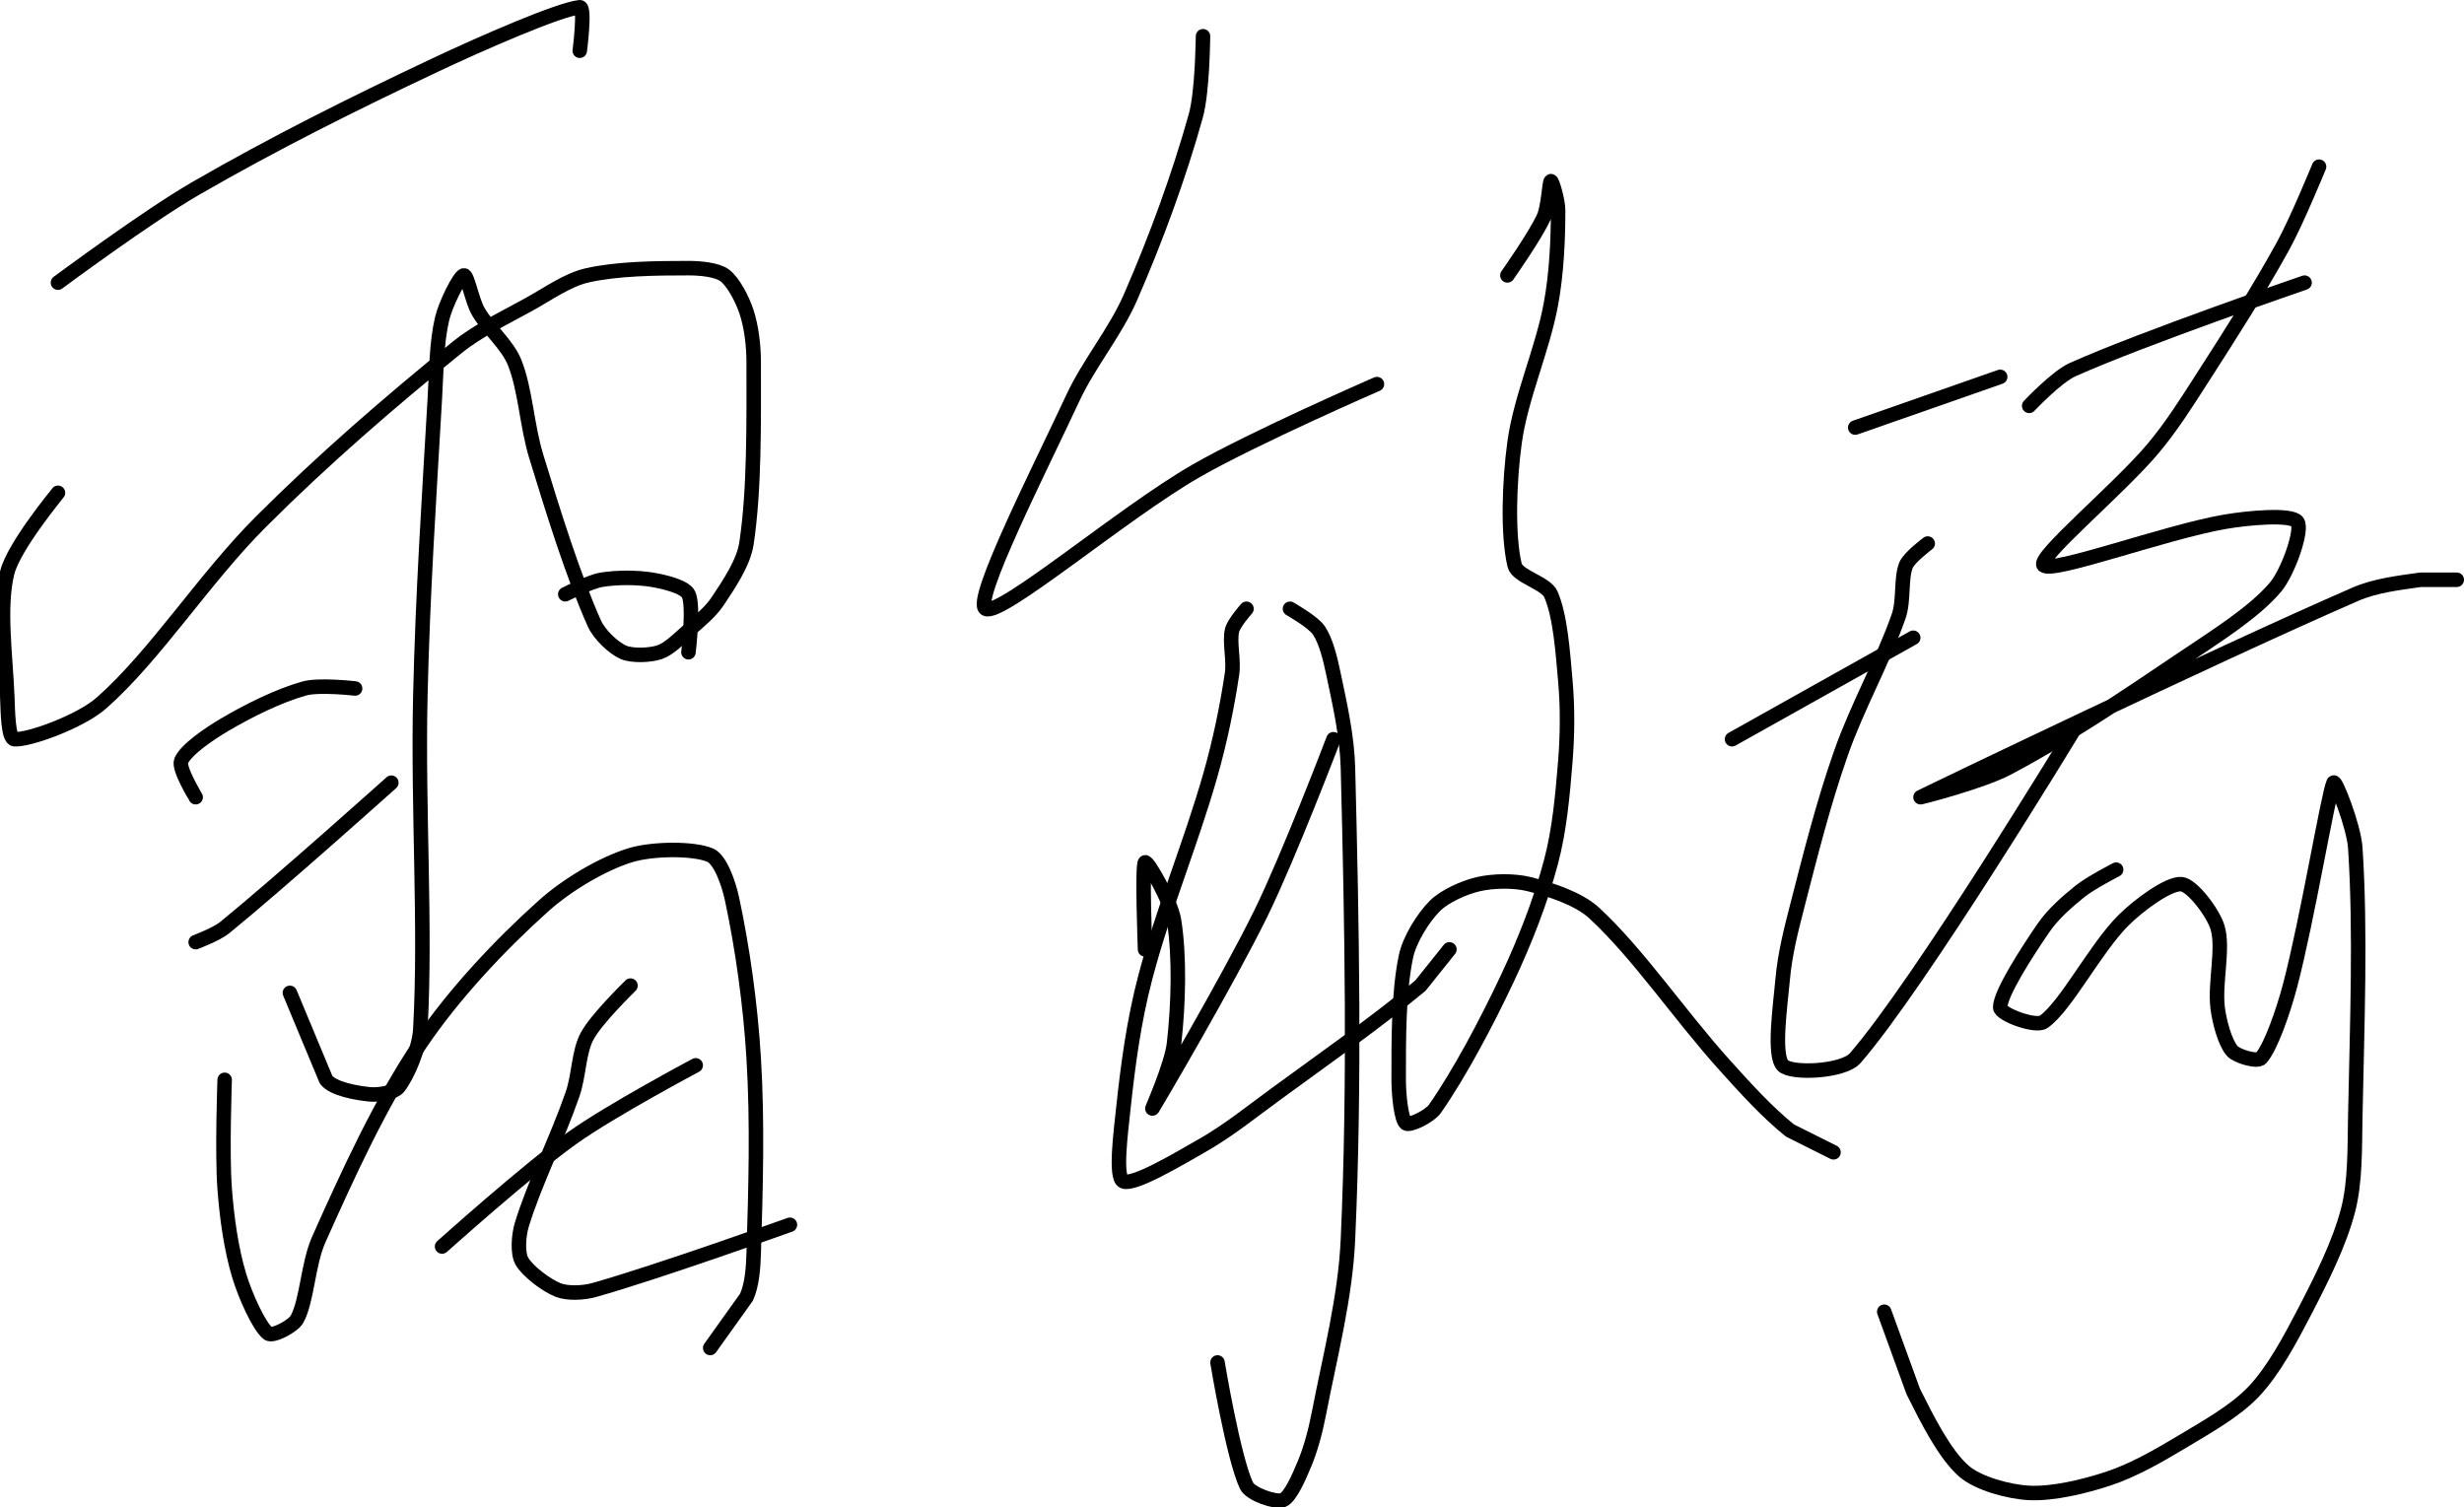 <?xml version="1.0" encoding="UTF-8" standalone="no"?><!DOCTYPE svg PUBLIC "-//W3C//DTD SVG 1.1//EN" "http://www.w3.org/Graphics/SVG/1.1/DTD/svg11.dtd"><svg xmlns="http://www.w3.org/2000/svg" version="1.1" width="340" height="208"><path fill="none" stroke="#000000" stroke-width="2" stroke-linecap="round" stroke-linejoin="round" d="M 8 39 c 0.33 -0.23 12.3 -9.13 19 -13 c 10.81 -6.24 21.61 -11.63 33 -17 c 6.61 -3.12 17.16 -7.72 20 -8 c 0.79 -0.08 0 6 0 6"/><path fill="none" stroke="#000000" stroke-width="2" stroke-linecap="round" stroke-linejoin="round" d="M 8 68 c -0.12 0.19 -6.09 7.37 -7 11 c -1.18 4.73 -0.24 11.37 0 17 c 0.09 2.02 0.09 5.93 1 6 c 1.94 0.15 9.08 -2.42 12 -5 c 7.48 -6.6 14.08 -17.08 22 -25 c 8.59 -8.59 17.76 -16.51 27 -24 c 2.98 -2.42 6.52 -4.07 10 -6 c 2.67 -1.48 5.33 -3.39 8 -4 c 4.19 -0.95 9.51 -1 14 -1 c 1.63 0 3.95 0.21 5 1 c 1.2 0.9 2.44 3.31 3 5 c 0.68 2.05 1 4.67 1 7 c 0 8.25 0.13 17.51 -1 25 c -0.41 2.68 -2.44 5.66 -4 8 c -0.99 1.48 -2.58 2.76 -4 4 c -1.26 1.1 -2.68 2.56 -4 3 c -1.32 0.44 -3.8 0.53 -5 0 c -1.36 -0.6 -3.31 -2.45 -4 -4 c -2.96 -6.67 -5.59 -15.13 -8 -23 c -1.32 -4.31 -1.48 -9.21 -3 -13 c -0.98 -2.45 -3.6 -4.6 -5 -7 c -0.88 -1.5 -1.5 -5.1 -2 -5 c -0.62 0.12 -2.53 3.99 -3 6 c -0.78 3.32 -0.78 7.19 -1 11 c -0.82 14.15 -1.67 26.86 -2 41 c -0.36 15.85 0.79 31.76 0 46 c -0.15 2.64 -1.73 6.37 -3 8 c -0.61 0.79 -2.82 1.12 -4 1 c -1.81 -0.18 -5 -0.73 -6 -2 l -5 -12"/><path fill="none" stroke="#000000" stroke-width="2" stroke-linecap="round" stroke-linejoin="round" d="M 27 110 c -0.03 -0.09 -2.42 -3.95 -2 -5 c 0.61 -1.52 3.84 -3.73 6 -5 c 3.33 -1.96 7.48 -4.02 11 -5 c 2.04 -0.57 7 0 7 0"/><path fill="none" stroke="#000000" stroke-width="2" stroke-linecap="round" stroke-linejoin="round" d="M 27 130 c 0.07 -0.03 2.88 -1.09 4 -2 c 7.61 -6.2 23 -20 23 -20"/><path fill="none" stroke="#000000" stroke-width="2" stroke-linecap="round" stroke-linejoin="round" d="M 78 82 c 0.09 -0.03 3.37 -1.73 5 -2 c 2.12 -0.35 4.88 -0.35 7 0 c 1.63 0.27 4.48 0.95 5 2 c 0.78 1.56 0 8 0 8"/><path fill="none" stroke="#000000" stroke-width="2" stroke-linecap="round" stroke-linejoin="round" d="M 31 149 c 0 0.26 -0.37 10.04 0 15 c 0.3 4.02 0.89 8.31 2 12 c 0.81 2.71 2.75 7.06 4 8 c 0.63 0.47 3.46 -0.99 4 -2 c 1.39 -2.57 1.48 -7.6 3 -11 c 4.05 -9.06 8.53 -18.88 14 -27 c 4.59 -6.81 11.02 -13.64 17 -19 c 3.26 -2.92 8.13 -5.82 12 -7 c 3.06 -0.93 8.71 -0.98 11 0 c 1.4 0.6 2.56 3.94 3 6 c 1.46 6.81 2.55 14.58 3 22 c 0.55 9.03 0.27 18.05 0 27 c -0.06 2.02 -0.24 4.35 -1 6 l -5 7"/><path fill="none" stroke="#000000" stroke-width="2" stroke-linecap="round" stroke-linejoin="round" d="M 61 172 c 0.31 -0.26 11.67 -10.48 18 -15 c 5.33 -3.8 17 -10 17 -10"/><path fill="none" stroke="#000000" stroke-width="2" stroke-linecap="round" stroke-linejoin="round" d="M 87 136 c -0.1 0.12 -4.71 4.57 -6 7 c -1.16 2.17 -1.09 5.38 -2 8 c -2.12 6.13 -5.26 12.3 -7 18 c -0.45 1.48 -0.61 3.91 0 5 c 0.78 1.4 3.37 3.35 5 4 c 1.28 0.51 3.49 0.43 5 0 c 8.61 -2.42 27 -9 27 -9"/><path fill="none" stroke="#000000" stroke-width="2" stroke-linecap="round" stroke-linejoin="round" d="M 166 5 c -0.02 0.19 -0.05 7.58 -1 11 c -2.29 8.23 -5.49 16.95 -9 25 c -2.13 4.89 -5.72 9.09 -8 14 c -4.45 9.56 -13.8 27.94 -12 29 c 1.99 1.17 18.92 -13.21 29 -19 c 8.06 -4.63 25 -12 25 -12"/><path fill="none" stroke="#000000" stroke-width="2" stroke-linecap="round" stroke-linejoin="round" d="M 172 84 c -0.04 0.05 -1.78 2 -2 3 c -0.37 1.67 0.29 4.06 0 6 c -0.69 4.62 -1.67 9.33 -3 14 c -2.74 9.58 -6.52 18.5 -9 28 c -1.54 5.89 -2.36 11.98 -3 18 c -0.35 3.3 -1.16 9.47 0 10 c 1.4 0.64 7.54 -3.02 11 -5 c 3.49 -2 6.59 -4.5 10 -7 c 6.98 -5.12 13.82 -9.85 20 -15 l 4 -5"/><path fill="none" stroke="#000000" stroke-width="2" stroke-linecap="round" stroke-linejoin="round" d="M 178 84 c 0.07 0.05 3.22 1.82 4 3 c 0.99 1.49 1.57 3.95 2 6 c 0.9 4.26 1.89 8.62 2 13 c 0.55 21.64 0.97 43.47 0 65 c -0.36 8.06 -2.44 15.94 -4 24 c -0.47 2.41 -1.1 4.84 -2 7 c -0.72 1.73 -1.95 4.61 -3 5 c -0.97 0.36 -4.44 -0.82 -5 -2 c -1.82 -3.84 -4 -17 -4 -17"/><path fill="none" stroke="#000000" stroke-width="2" stroke-linecap="round" stroke-linejoin="round" d="M 158 131 c 0 -0.21 -0.44 -11.56 0 -12 c 0.33 -0.33 3.58 5.37 4 8 c 0.8 5.01 0.61 11.69 0 17 c -0.34 2.96 -3.11 9.16 -3 9 c 0.35 -0.53 10.41 -17.64 15 -27 c 3.86 -7.88 10 -24 10 -24"/><path fill="none" stroke="#000000" stroke-width="2" stroke-linecap="round" stroke-linejoin="round" d="M 208 38 c 0.09 -0.14 3.78 -5.35 5 -8 c 0.66 -1.43 0.78 -4.89 1 -5 c 0.18 -0.09 1 2.7 1 4 c 0 4.1 -0.21 8.77 -1 13 c -1.19 6.37 -4.13 12.75 -5 19 c -0.75 5.41 -0.99 12.86 0 17 c 0.37 1.56 4.31 2.42 5 4 c 1.31 2.99 1.65 7.98 2 12 c 0.32 3.63 0.29 7.34 0 11 c -0.38 4.71 -0.81 9.55 -2 14 c -1.43 5.38 -3.57 10.84 -6 16 c -2.92 6.21 -6.66 13.22 -10 18 c -0.73 1.04 -3.51 2.4 -4 2 c -0.67 -0.54 -1 -4.02 -1 -6 c 0 -5.54 -0.04 -12.02 1 -17 c 0.49 -2.36 2.38 -5.38 4 -7 c 1.35 -1.35 4.05 -2.55 6 -3 c 2.03 -0.47 4.94 -0.52 7 0 c 2.9 0.72 6.83 1.99 9 4 c 6.1 5.65 11.68 13.98 18 21 c 2.91 3.23 5.88 6.5 9 9 l 6 3"/><path fill="none" stroke="#000000" stroke-width="2" stroke-linecap="round" stroke-linejoin="round" d="M 256 59 l 20 -7"/><path fill="none" stroke="#000000" stroke-width="2" stroke-linecap="round" stroke-linejoin="round" d="M 239 102 l 25 -14"/><path fill="none" stroke="#000000" stroke-width="2" stroke-linecap="round" stroke-linejoin="round" d="M 266 75 c -0.05 0.05 -2.56 1.9 -3 3 c -0.73 1.83 -0.26 4.85 -1 7 c -2.17 6.26 -5.71 12.45 -8 19 c -2.43 6.94 -4.14 13.79 -6 21 c -0.87 3.37 -1.7 6.67 -2 10 c -0.36 3.92 -1.32 10.54 0 12 c 1.11 1.22 8.34 0.91 10 -1 c 8.93 -10.27 30 -45 30 -45"/><path fill="none" stroke="#000000" stroke-width="2" stroke-linecap="round" stroke-linejoin="round" d="M 280 56 c 0.1 -0.09 3.77 -4 6 -5 c 9.75 -4.36 32 -12 32 -12"/><path fill="none" stroke="#000000" stroke-width="2" stroke-linecap="round" stroke-linejoin="round" d="M 320 23 c -0.09 0.19 -3.04 7.44 -5 11 c -3.43 6.21 -7.09 11.91 -11 18 c -2.26 3.52 -4.37 6.89 -7 10 c -4.73 5.59 -16.01 14.99 -15 16 c 1.18 1.18 16.8 -4.59 25 -6 c 3.19 -0.55 9.15 -1.1 10 0 c 0.81 1.04 -1.27 6.94 -3 9 c -3 3.56 -8.39 6.89 -13 10 c -7.95 5.37 -15.9 10.73 -24 15 c -3.62 1.91 -12.2 4.1 -12 4 c 1.04 -0.52 40.22 -19.4 60 -28 c 2.75 -1.2 6.03 -1.58 9 -2 l 5 0"/><path fill="none" stroke="#000000" stroke-width="2" stroke-linecap="round" stroke-linejoin="round" d="M 292 120 c -0.09 0.05 -3.53 1.82 -5 3 c -1.78 1.43 -3.73 3.15 -5 5 c -2.26 3.28 -6 9.06 -6 11 c 0 0.98 4.9 2.78 6 2 c 3.1 -2.19 7.08 -10.08 11 -14 c 2.08 -2.08 6.21 -5.14 8 -5 c 1.48 0.11 4.4 3.96 5 6 c 0.85 2.88 -0.4 7.57 0 11 c 0.23 1.97 1.02 4.86 2 6 c 0.64 0.75 3.48 1.59 4 1 c 1.36 -1.53 3.09 -6.55 4 -10 c 2.41 -9.17 5.27 -26.46 6 -28 c 0.24 -0.51 2.81 6.03 3 9 c 0.76 11.6 0.25 24.37 0 37 c -0.09 4.45 0.03 9.04 -1 13 c -1.2 4.62 -3.67 9.51 -6 14 c -2 3.84 -4.26 8.1 -7 11 c -2.57 2.72 -6.51 4.9 -10 7 c -3.2 1.92 -6.62 3.87 -10 5 c -3.38 1.13 -7.72 2.16 -11 2 c -2.79 -0.14 -7.04 -1.29 -9 -3 c -2.69 -2.35 -5.1 -7.2 -7 -11 l -4 -11"/></svg>